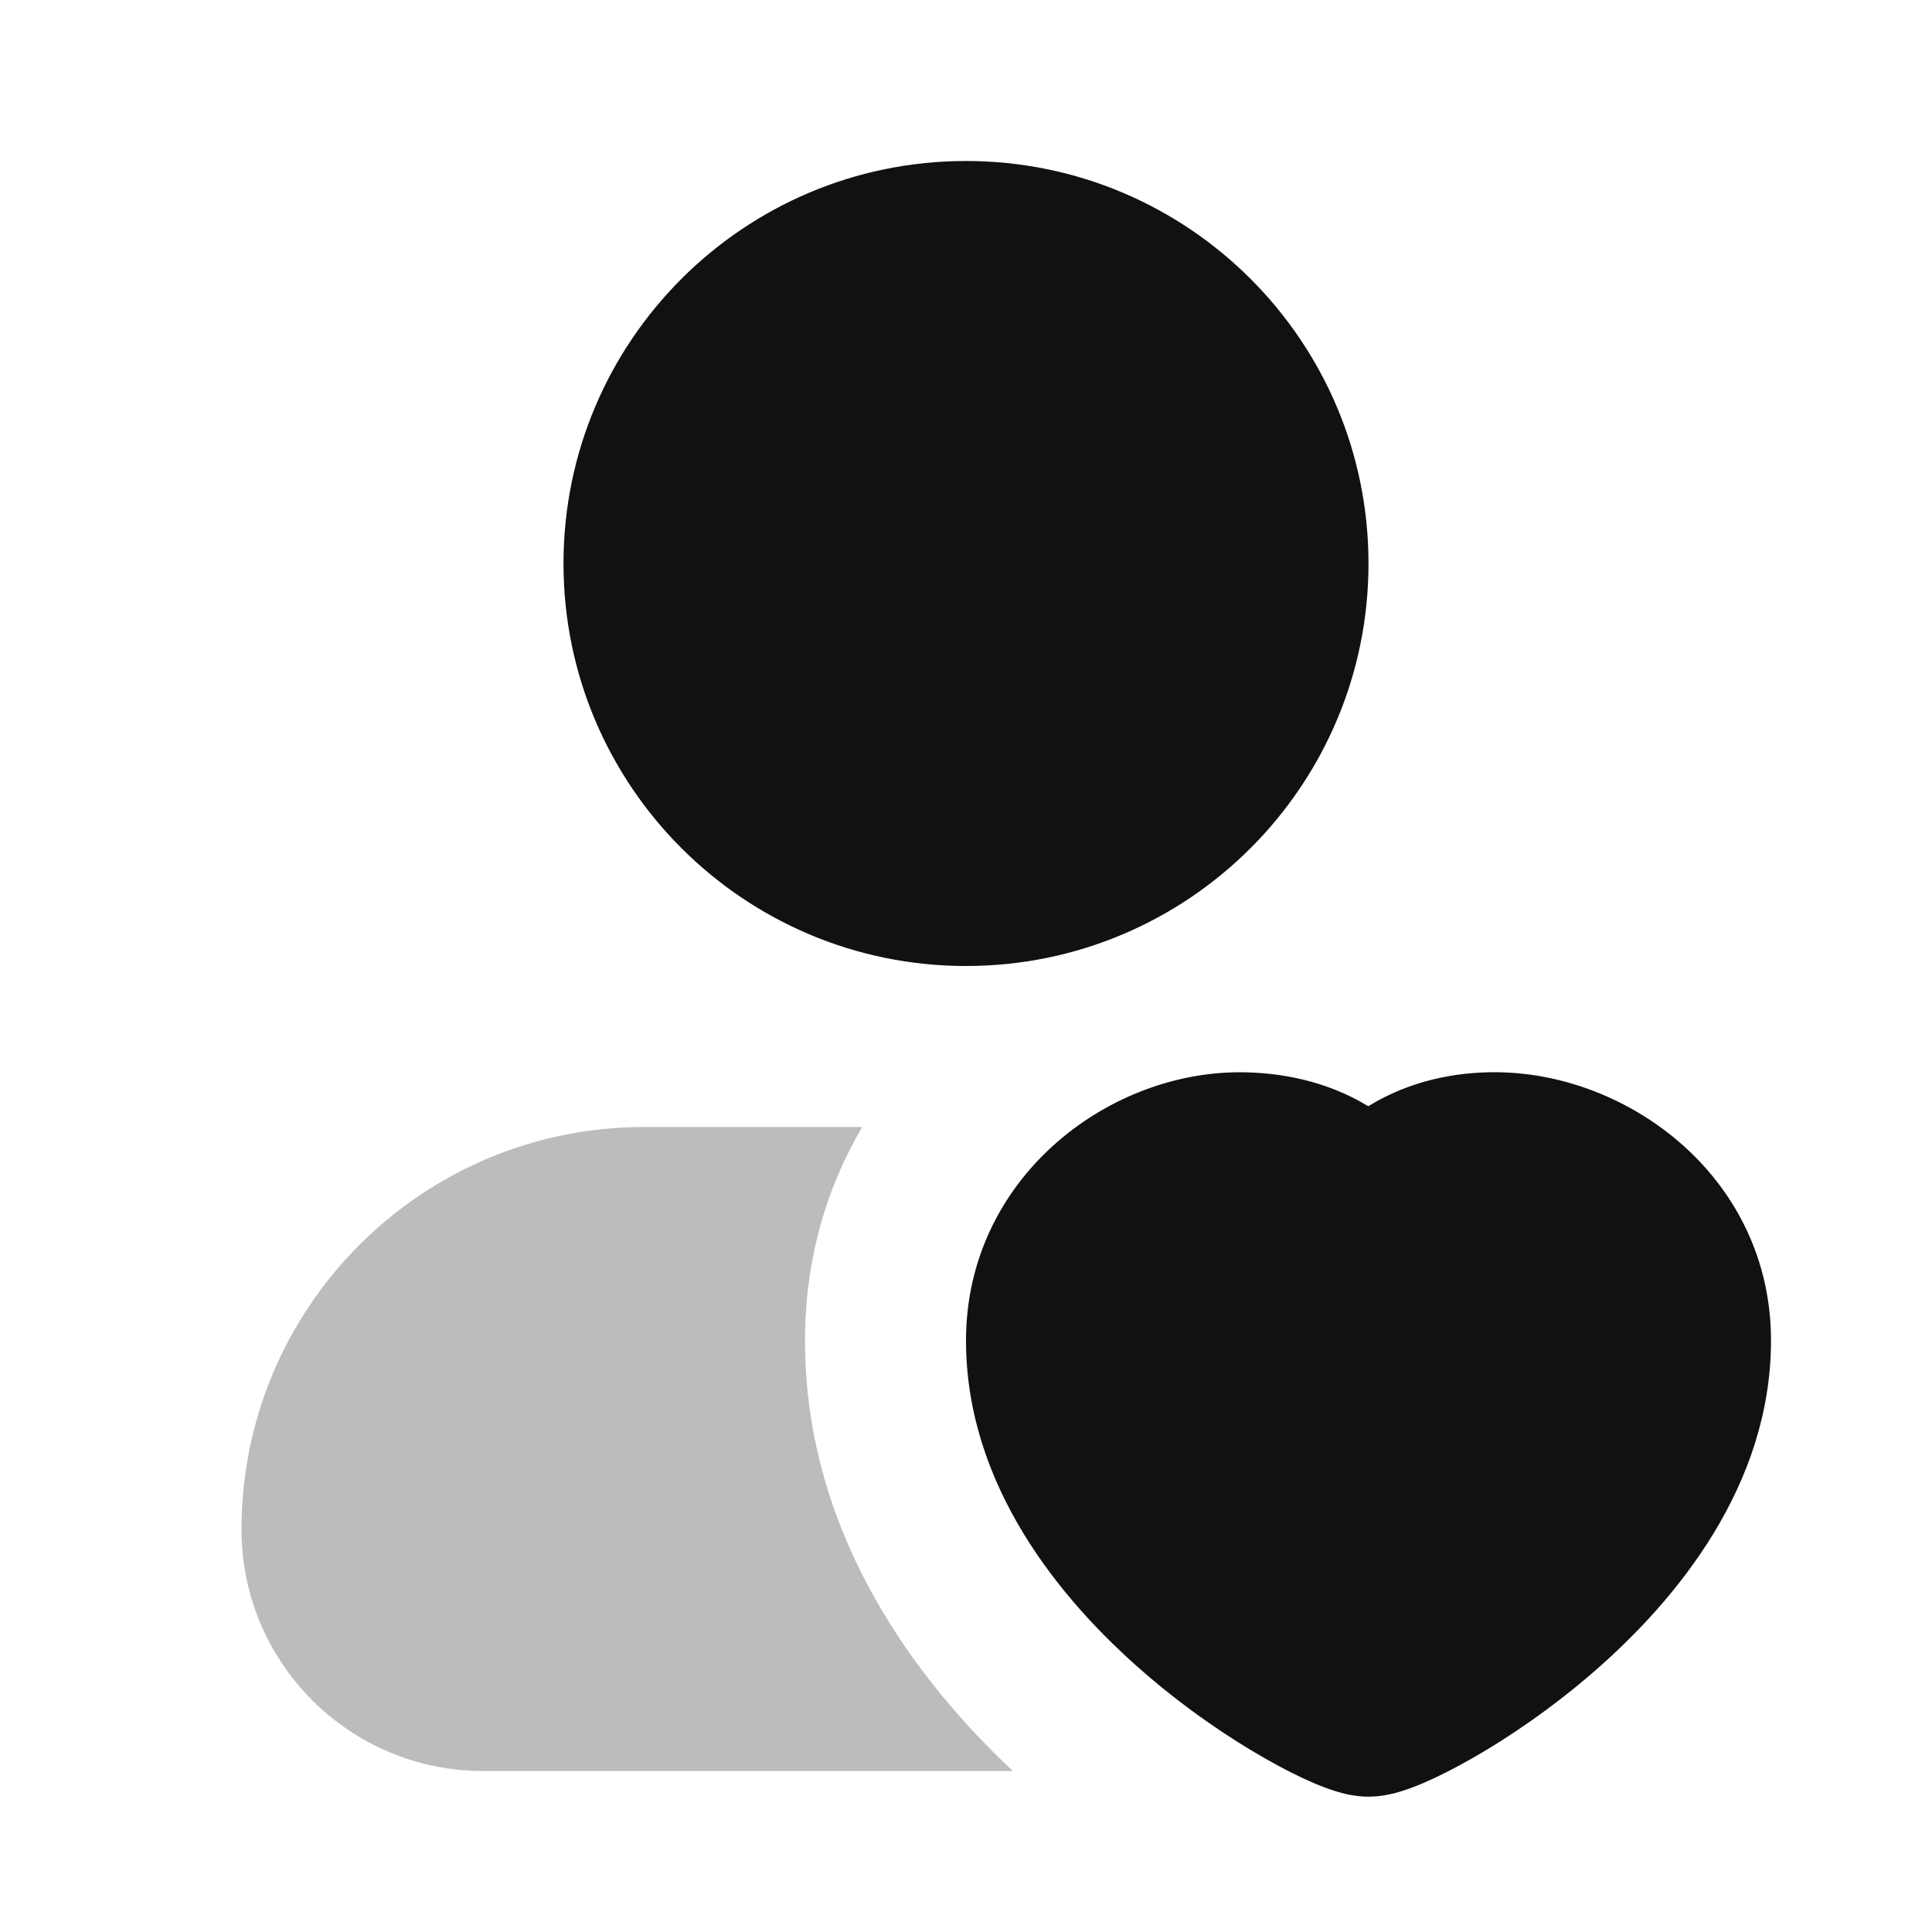 <svg width="24" height="24" viewBox="0 0 24 24" fill="none" xmlns="http://www.w3.org/2000/svg">
<path opacity="0.28" d="M10.711 14H8C5.239 14 3 16.239 3 19C3 20.657 4.343 22 6 22H12.582C11.447 20.936 10 19.113 10 16.653C10 15.648 10.266 14.754 10.711 14Z" fill="#111111"/>
<path d="M7 7C7 4.239 9.239 2 12 2C14.761 2 17 4.239 17 7C17 9.761 14.761 12 12 12C9.239 12 7 9.761 7 7Z" fill="#111111"/>
<path d="M16.997 13.742C17.51 13.426 18.085 13.312 18.614 13.32C20.261 13.343 22 14.65 22 16.653C22 18.454 20.826 19.874 19.806 20.761C19.276 21.222 18.734 21.588 18.29 21.841C18.068 21.968 17.86 22.073 17.68 22.15C17.591 22.188 17.497 22.224 17.405 22.252C17.338 22.273 17.182 22.319 17 22.319C16.818 22.319 16.662 22.273 16.595 22.252C16.503 22.224 16.409 22.188 16.32 22.15C16.14 22.073 15.932 21.968 15.71 21.841C15.266 21.588 14.723 21.222 14.194 20.761C13.174 19.874 12 18.454 12 16.653C12 14.661 13.73 13.32 15.4 13.32C15.907 13.32 16.481 13.428 16.997 13.742Z" fill="#111111"/>
</svg>
